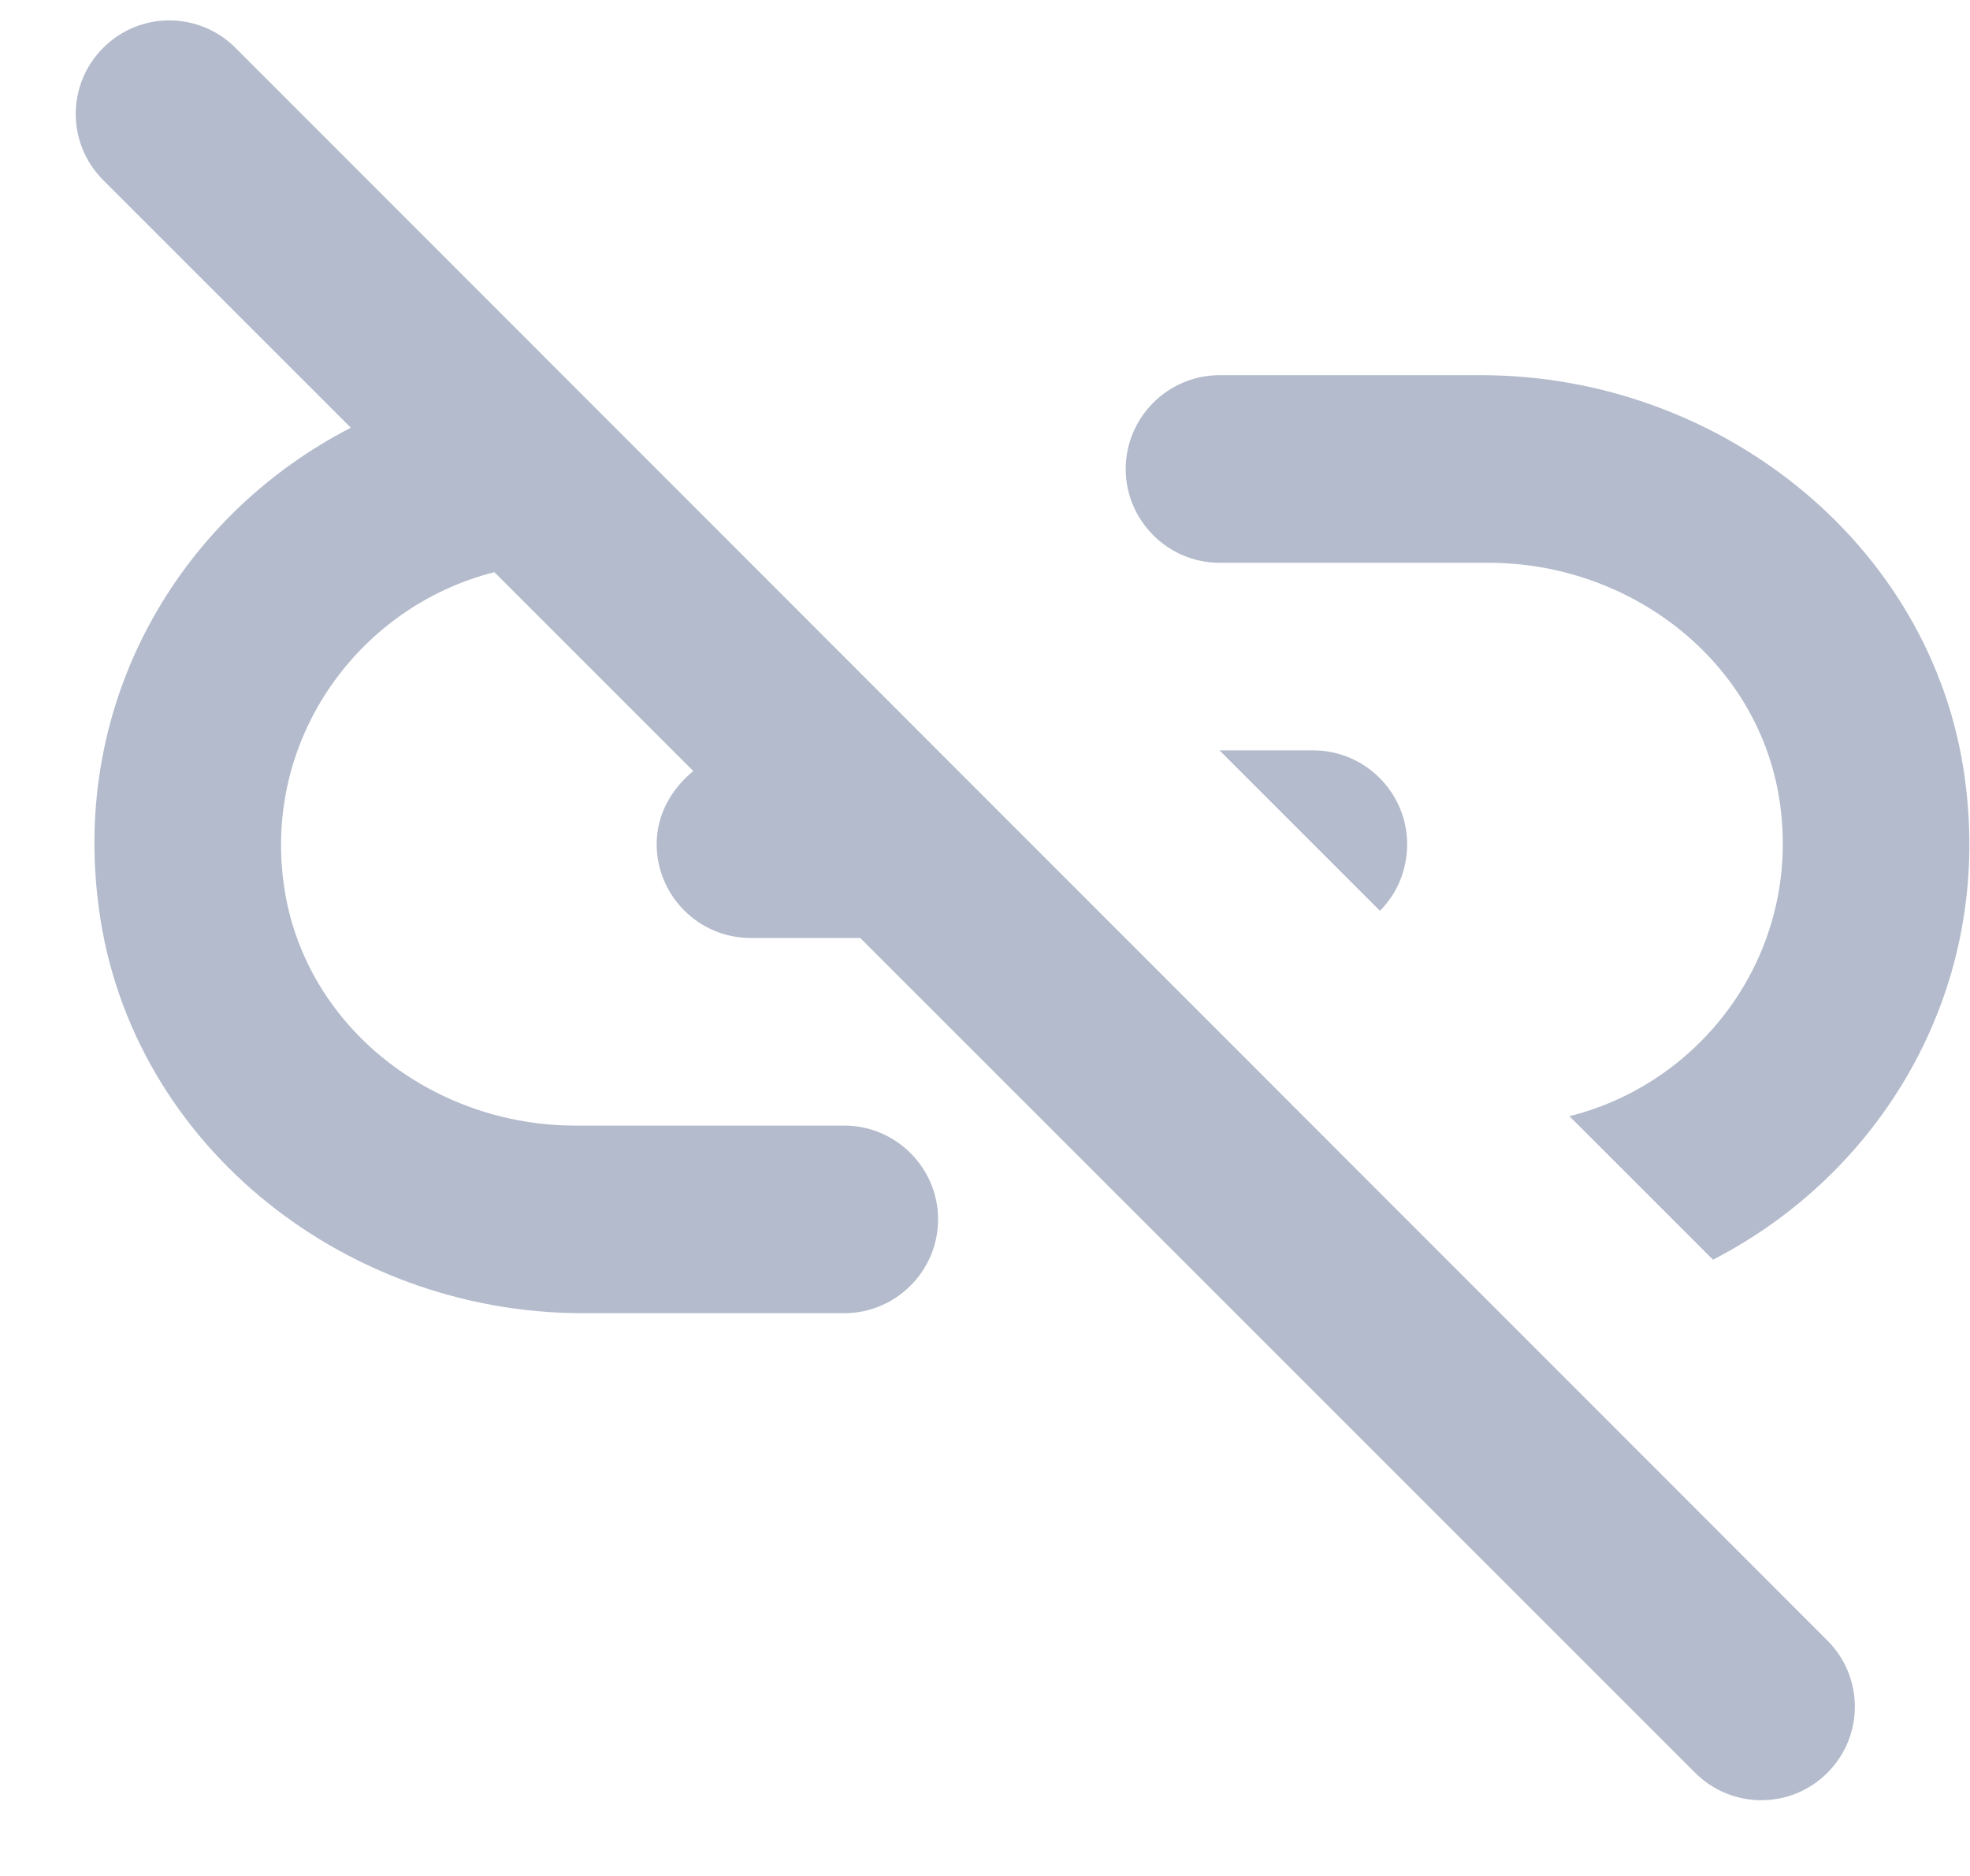<svg width="21" height="20" viewBox="0 0 21 20" fill="none" xmlns="http://www.w3.org/2000/svg">
<path d="M13 6H15.87C17.33 6 18.67 6.98 18.95 8.42C19.26 10.06 18.21 11.53 16.73 11.9L18.26 13.43C20.03 12.52 21.21 10.61 20.96 8.42C20.68 5.86 18.37 4 15.79 4H13C12.45 4 12 4.45 12 5C12 5.55 12.45 6 13 6ZM2.51 0.51C2.12 0.12 1.49 0.12 1.1 0.51C0.71 0.9 0.71 1.53 1.1 1.92L3.74 4.56C1.97 5.47 0.79 7.38 1.04 9.57C1.32 12.14 3.63 14 6.21 14H9C9.55 14 10 13.55 10 13C10 12.45 9.55 12 9 12H6.13C4.67 12 3.33 11.02 3.05 9.58C2.74 7.94 3.8 6.47 5.27 6.1L7.39 8.22C7.16 8.41 7 8.68 7 9C7 9.55 7.45 10 8 10H9.17L18.07 18.9C18.46 19.29 19.09 19.29 19.48 18.9C19.87 18.51 19.87 17.88 19.48 17.49L2.51 0.51ZM13 8L14.71 9.71C14.89 9.53 15 9.28 15 9C15 8.45 14.55 8 14 8H13Z" fill="#B3BBCC"/>
</svg>
